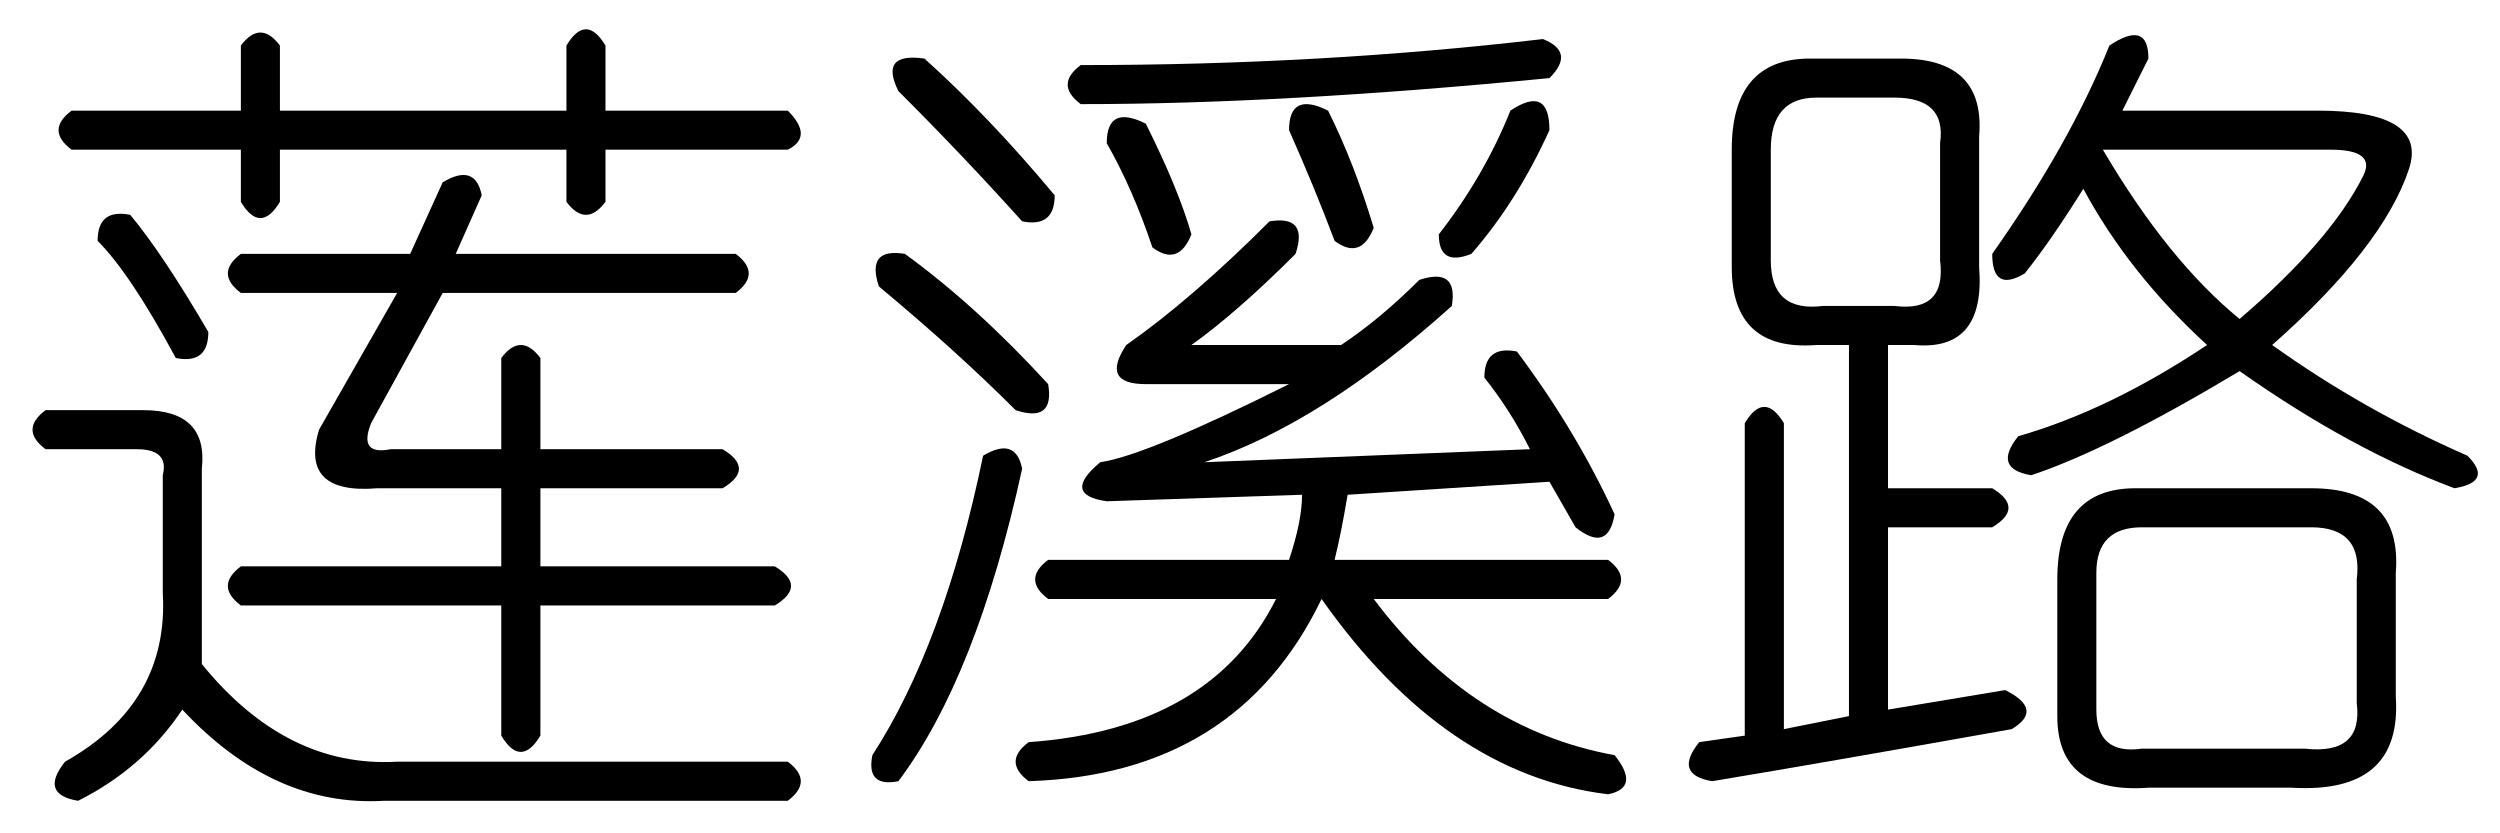 <?xml version='1.0' encoding='UTF-8'?>
<!-- This file was generated by dvisvgm 2.3.5 -->
<svg height='10.5pt' version='1.1' viewBox='-72 -72.164 31.5 10.5' width='31.5pt' xmlns='http://www.w3.org/2000/svg' xmlns:xlink='http://www.w3.org/1999/xlink'>
<defs>
<path d='M8.941 -8.121Q9.352 -7.957 9.023 -7.629Q5.66 -7.301 3.117 -7.301Q2.789 -7.547 3.117 -7.793Q6.152 -7.793 8.941 -8.121ZM1.148 -7.875Q1.969 -7.137 2.789 -6.152Q2.789 -5.742 2.379 -5.824Q1.641 -6.645 0.82 -7.465Q0.574 -7.957 1.148 -7.875ZM3.691 -4.266Q4.512 -4.84 5.496 -5.824Q5.988 -5.906 5.824 -5.414Q5.086 -4.676 4.512 -4.266H6.398Q6.891 -4.594 7.383 -5.086Q7.875 -5.25 7.793 -4.758Q6.152 -3.281 4.676 -2.789L8.777 -2.953Q8.531 -3.445 8.203 -3.855Q8.203 -4.266 8.613 -4.184Q9.352 -3.199 9.844 -2.133Q9.762 -1.641 9.352 -1.969L9.023 -2.543L6.48 -2.379Q6.398 -1.887 6.316 -1.559H9.762Q10.09 -1.312 9.762 -1.066H6.809Q8.039 0.574 9.844 0.902Q10.172 1.312 9.762 1.395Q7.711 1.148 6.152 -1.066Q5.086 1.148 2.461 1.23Q2.133 0.984 2.461 0.738Q4.758 0.574 5.578 -1.066H2.707Q2.379 -1.312 2.707 -1.559H5.742Q5.906 -2.051 5.906 -2.379L3.445 -2.297Q2.871 -2.379 3.363 -2.789Q3.937 -2.871 5.742 -3.773H3.937Q3.363 -3.773 3.691 -4.266ZM3.445 -6.809Q3.445 -7.301 3.937 -7.055Q4.348 -6.234 4.512 -5.66Q4.348 -5.25 4.02 -5.496Q3.773 -6.234 3.445 -6.809ZM0.902 -5.414Q1.805 -4.758 2.707 -3.773Q2.789 -3.281 2.297 -3.445Q1.559 -4.184 0.574 -5.004Q0.41 -5.496 0.902 -5.414ZM1.887 -2.871Q2.297 -3.117 2.379 -2.707Q1.805 -0.082 0.82 1.23Q0.41 1.312 0.492 0.902Q1.395 -0.492 1.887 -2.871ZM5.742 -6.973Q5.742 -7.465 6.234 -7.219Q6.562 -6.562 6.809 -5.742Q6.645 -5.332 6.316 -5.578Q6.07 -6.234 5.742 -6.973ZM8.531 -7.219Q9.023 -7.547 9.023 -6.973Q8.613 -6.07 8.039 -5.414Q7.629 -5.25 7.629 -5.66Q8.203 -6.398 8.531 -7.219Z' id='g0-9177'/>
<path d='M3.035 -8.039Q3.281 -8.367 3.527 -8.039V-7.219H7.137V-8.039Q7.383 -8.449 7.629 -8.039V-7.219H9.926Q10.254 -6.891 9.926 -6.727H7.629V-6.07Q7.383 -5.742 7.137 -6.07V-6.727H3.527V-6.07Q3.281 -5.66 3.035 -6.07V-6.727H0.902Q0.574 -6.973 0.902 -7.219H3.035V-8.039ZM6.07 -6.152L5.742 -5.414H9.27Q9.598 -5.168 9.27 -4.922H5.578L4.676 -3.281Q4.512 -2.871 4.922 -2.953H6.316V-4.102Q6.562 -4.43 6.809 -4.102V-2.953H9.105Q9.516 -2.707 9.105 -2.461H6.809V-1.477H9.762Q10.172 -1.23 9.762 -0.984H6.809V0.656Q6.562 1.066 6.316 0.656V-0.984H3.035Q2.707 -1.23 3.035 -1.477H6.316V-2.461H4.758Q3.773 -2.379 4.02 -3.199L5.004 -4.922H3.035Q2.707 -5.168 3.035 -5.414H5.168L5.578 -6.316Q5.988 -6.562 6.07 -6.152ZM1.641 -5.906Q2.051 -5.414 2.625 -4.43Q2.625 -4.02 2.215 -4.102Q1.641 -5.168 1.23 -5.578Q1.23 -5.988 1.641 -5.906ZM0.574 -3.445H1.805Q2.625 -3.445 2.543 -2.707V-0.246Q3.609 1.066 5.004 0.984H9.926Q10.254 1.23 9.926 1.477H4.84Q3.445 1.559 2.297 0.328Q1.805 1.066 0.984 1.477Q0.492 1.395 0.82 0.984Q2.133 0.246 2.051 -1.148V-2.625Q2.133 -2.953 1.723 -2.953H0.574Q0.246 -3.199 0.574 -3.445Z' id='g0-14561'/>
<path d='M5.578 -8.039Q6.07 -8.367 6.07 -7.875Q5.906 -7.547 5.742 -7.219H8.203Q9.598 -7.219 9.352 -6.48Q9.023 -5.496 7.629 -4.266Q8.777 -3.445 10.09 -2.871Q10.418 -2.543 9.926 -2.461Q8.613 -2.953 7.219 -3.937Q5.578 -2.953 4.594 -2.625Q4.102 -2.707 4.43 -3.117Q5.578 -3.445 6.809 -4.266Q5.824 -5.168 5.25 -6.234Q4.84 -5.578 4.512 -5.168Q4.102 -4.922 4.102 -5.414Q5.086 -6.809 5.578 -8.039ZM1.805 -7.875H2.953Q4.02 -7.875 3.937 -6.891V-5.25Q4.02 -4.184 3.117 -4.266H2.789V-2.461H4.102Q4.512 -2.215 4.102 -1.969H2.789V0.328L4.266 0.082Q4.758 0.328 4.348 0.574Q2.051 0.984 0.574 1.23Q0.082 1.148 0.41 0.738L0.984 0.656V-3.281Q1.23 -3.691 1.477 -3.281V0.574L2.297 0.41V-4.266H1.887Q0.82 -4.184 0.82 -5.25V-6.727Q0.82 -7.875 1.805 -7.875ZM2.871 -7.383H1.887Q1.312 -7.383 1.312 -6.727V-5.332Q1.312 -4.676 1.969 -4.758H2.871Q3.527 -4.676 3.445 -5.332V-6.809Q3.527 -7.383 2.871 -7.383ZM8.367 -6.727H5.496Q6.316 -5.332 7.219 -4.594Q8.367 -5.578 8.777 -6.398Q8.941 -6.727 8.367 -6.727ZM5.906 -2.461H8.121Q9.27 -2.461 9.187 -1.395V0.164Q9.27 1.395 7.875 1.312H6.07Q4.922 1.395 4.922 0.41V-1.312Q4.922 -2.461 5.906 -2.461ZM8.121 -1.969H5.988Q5.414 -1.969 5.414 -1.395V0.328Q5.414 0.902 5.988 0.82H8.039Q8.777 0.902 8.695 0.246V-1.312Q8.777 -1.969 8.121 -1.969Z' id='g0-17182'/>
</defs>
<g id='page1'>
<use x='-72' xlink:href='#g0-14561' y='-63.551'/>
<use x='-61.5' xlink:href='#g0-9177' y='-63.551'/>
<use x='-51' xlink:href='#g0-17182' y='-63.551'/>
</g>
</svg>